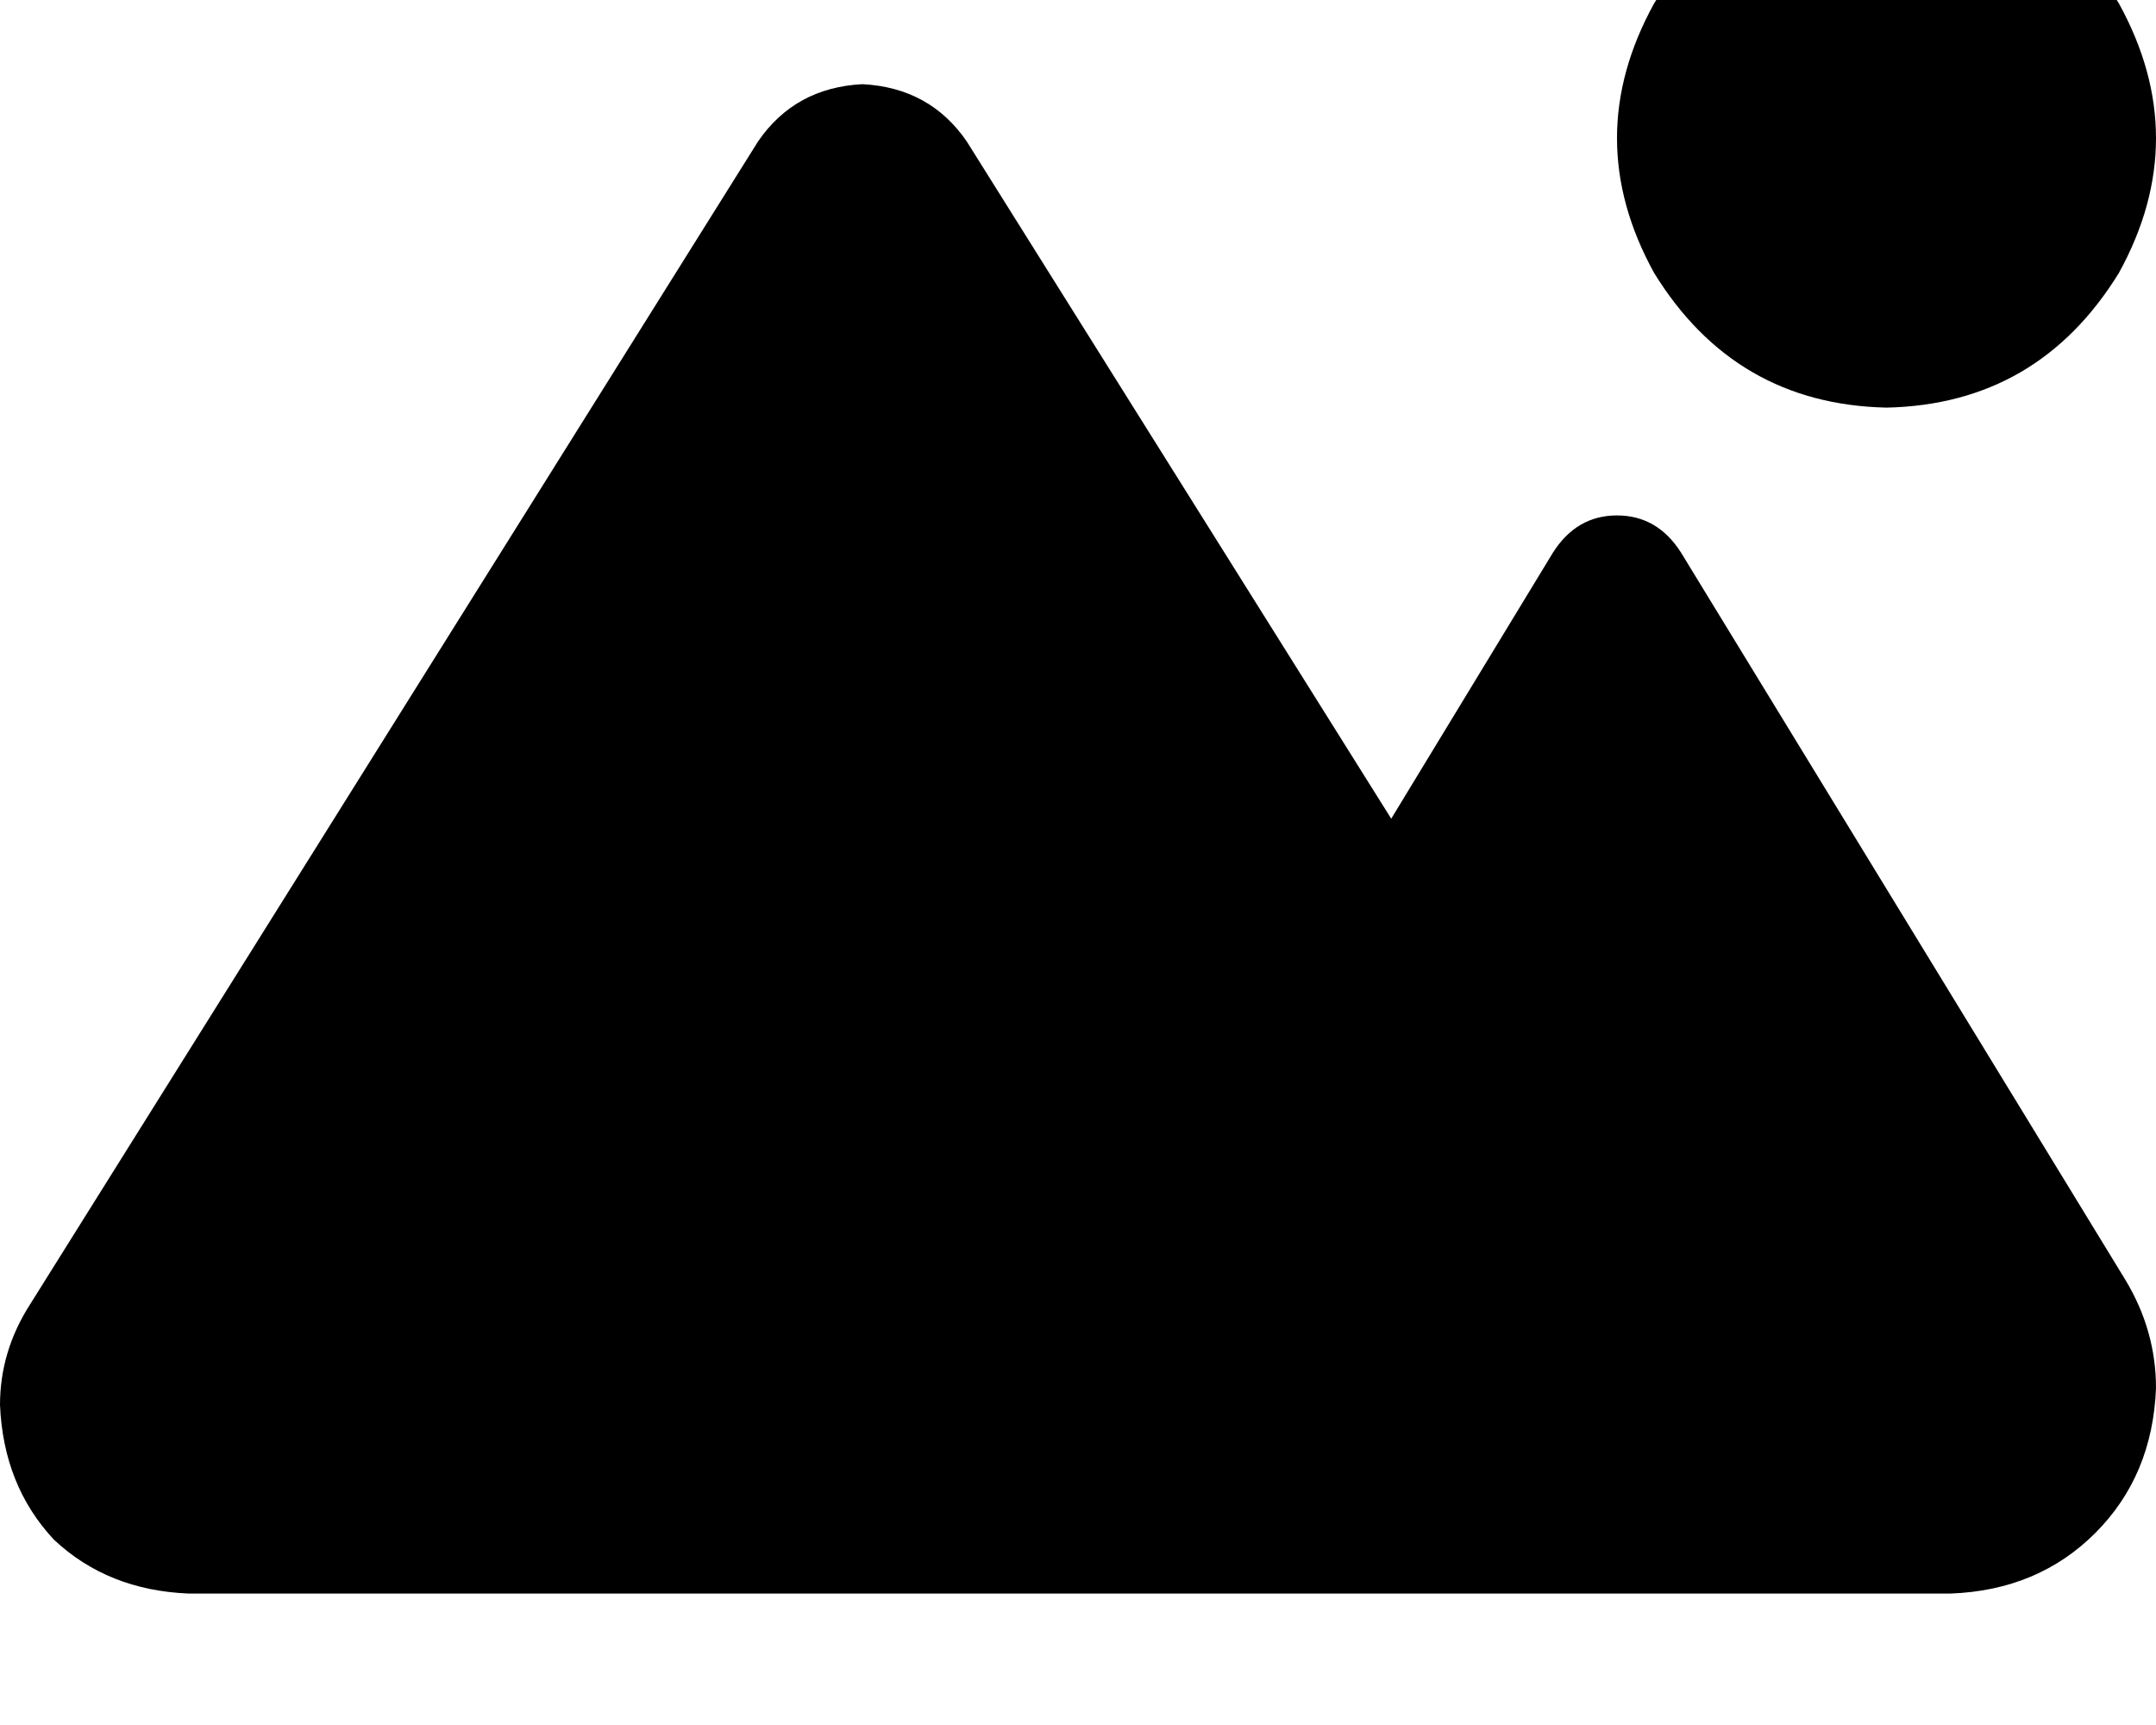 <svg height="1000" width="1250" xmlns="http://www.w3.org/2000/svg"><path d="M1093.8 236.3q87.8 -1.9 134.7 -78.1 43 -78.1 0 -156.2 -46.9 -76.2 -134.7 -78.2Q1005.9 -74.2 959 2q-43 78.1 0 156.2 46.9 76.2 134.8 78.1zM109.4 923.8h634.7H109.4h1021.5q50.7 -1.9 83.9 -35.1t35.2 -84q0 -33.2 -17.6 -62.5L974.6 320.3q-13.7 -21.5 -37.1 -21.5t-37.1 21.5l-93.8 154.3L560.5 82Q539.1 50.8 500 48.8q-39.1 2 -60.5 33.2L17.6 755.9Q0 783.2 0 814.5q2 46.8 31.3 78.1 31.2 29.3 78.1 31.2z"/></svg>